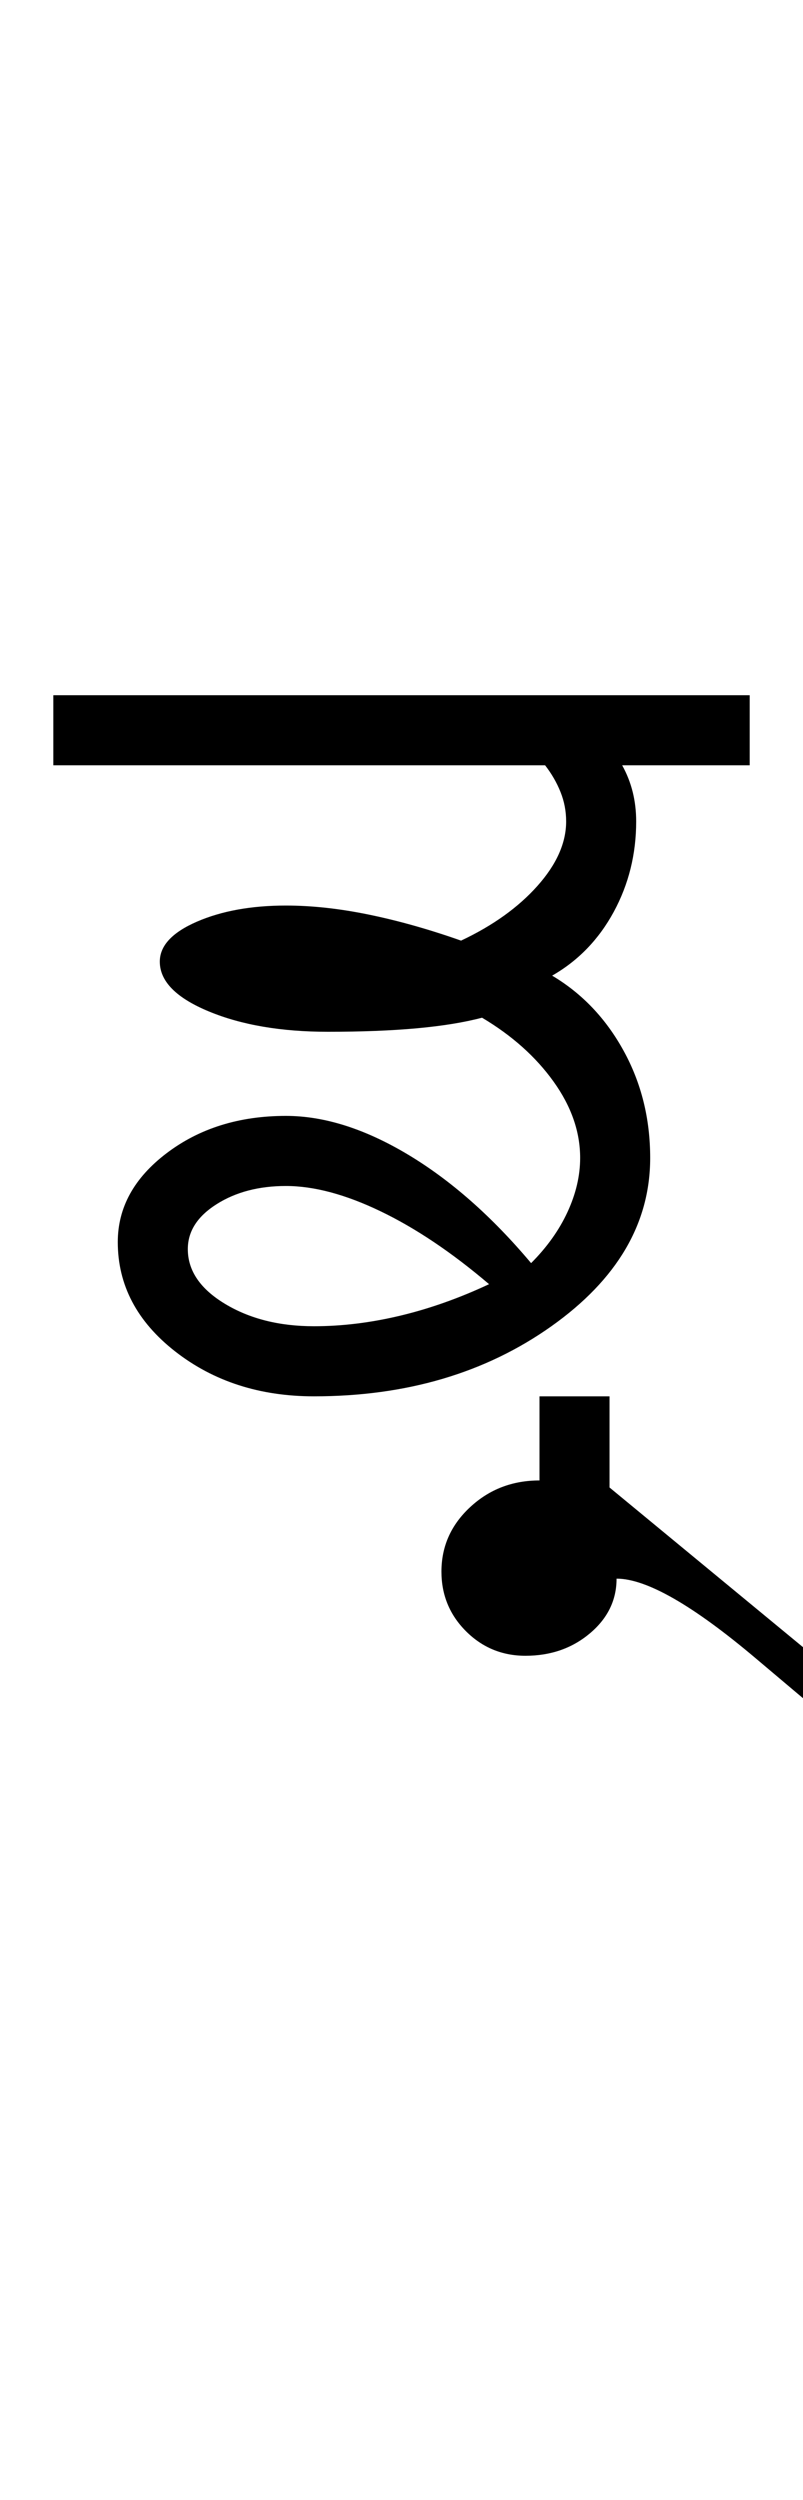 <?xml version="1.0" encoding="UTF-8"?>
<svg xmlns="http://www.w3.org/2000/svg" xmlns:xlink="http://www.w3.org/1999/xlink" width="190.793pt" height="593.5pt" viewBox="0 0 190.793 593.5" version="1.1">
<defs>
<g>
<symbol overflow="visible" id="glyph0-0">
<path style="stroke:none;" d="M 33.297 -233.031 L 233.031 -233.031 L 233.031 0 L 33.297 0 Z M 216.391 -16.641 L 216.391 -216.391 L 49.938 -216.391 L 49.938 -16.641 Z M 216.391 -16.641 "/>
</symbol>
<symbol overflow="visible" id="glyph0-1">
<path style="stroke:none;" d="M 162.125 -166.453 L 162.125 -149.812 L 131.828 -149.812 C 132.941 -147.812 133.773 -145.703 134.328 -143.484 C 134.879 -141.266 135.156 -138.93 135.156 -136.484 C 135.156 -128.723 133.379 -121.566 129.828 -115.016 C 126.273 -108.473 121.395 -103.426 115.188 -99.875 C 122.289 -95.656 127.945 -89.719 132.156 -82.062 C 136.375 -74.406 138.484 -65.914 138.484 -56.594 C 138.484 -41.062 130.66 -27.742 115.016 -16.641 C 99.367 -5.547 80.562 0 58.594 0 C 45.719 0 34.727 -3.551 25.625 -10.656 C 16.531 -17.758 11.984 -26.414 11.984 -36.625 C 11.984 -44.832 15.863 -51.875 23.625 -57.75 C 31.395 -63.633 40.832 -66.578 51.938 -66.578 C 61.031 -66.578 70.68 -63.523 80.891 -57.422 C 91.098 -51.316 100.863 -42.719 110.188 -31.625 C 113.957 -35.395 116.844 -39.441 118.844 -43.766 C 120.844 -48.098 121.844 -52.375 121.844 -56.594 C 121.844 -62.812 119.734 -68.859 115.516 -74.734 C 111.297 -80.617 105.633 -85.672 98.531 -89.891 C 94.32 -88.773 89.164 -87.938 83.062 -87.375 C 76.957 -86.82 69.91 -86.547 61.922 -86.547 C 50.828 -86.547 41.395 -88.156 33.625 -91.375 C 25.852 -94.594 21.969 -98.535 21.969 -103.203 C 21.969 -106.973 24.906 -110.133 30.781 -112.688 C 36.664 -115.238 43.719 -116.516 51.938 -116.516 C 58.145 -116.516 64.742 -115.789 71.734 -114.344 C 78.723 -112.906 85.992 -110.852 93.547 -108.188 C 101.086 -111.738 107.133 -116.066 111.688 -121.172 C 116.238 -126.273 118.516 -131.379 118.516 -136.484 C 118.516 -138.93 118.066 -141.266 117.172 -143.484 C 116.285 -145.703 115.066 -147.812 113.516 -149.812 L -3.328 -149.812 L -3.328 -166.453 Z M 28.625 -34.953 C 28.625 -29.848 31.562 -25.52 37.438 -21.969 C 43.32 -18.414 50.375 -16.641 58.594 -16.641 C 65.25 -16.641 72.07 -17.473 79.062 -19.141 C 86.051 -20.805 93.098 -23.301 100.203 -26.625 C 91.328 -34.176 82.727 -39.945 74.406 -43.938 C 66.082 -47.938 58.594 -49.938 51.938 -49.938 C 45.5 -49.938 40.004 -48.492 35.453 -45.609 C 30.898 -42.723 28.625 -39.172 28.625 -34.953 Z M 28.625 -34.953 "/>
</symbol>
<symbol overflow="visible" id="glyph0-2">
<path style="stroke:none;" d="M -69.906 41.609 C -69.906 35.617 -67.629 30.516 -63.078 26.297 C -58.535 22.078 -53.047 19.969 -46.609 19.969 L -46.609 0 L -29.969 0 L -29.969 21.641 L 36.625 76.562 L 29.969 83.219 C 28.188 81.895 19.805 74.906 4.828 62.25 C -10.148 49.602 -21.191 43.281 -28.297 43.281 C -28.297 48.383 -30.406 52.711 -34.625 56.266 C -38.844 59.816 -43.945 61.594 -49.938 61.594 C -55.477 61.594 -60.191 59.648 -64.078 55.766 C -67.961 51.879 -69.906 47.16 -69.906 41.609 Z M -69.906 41.609 "/>
</symbol>
</g>
</defs>
<g id="surface1">
<rect x="0" y="0" width="190.793" height="593.5" style="fill:rgb(100%,100%,100%);fill-opacity:1;stroke:none;"/>
<g style="fill:rgb(0%,0%,0%);fill-opacity:1;">
  <use xlink:href="#glyph0-1" x="16" y="331.5"/>
  <use xlink:href="#glyph0-2" x="174.793" y="331.5"/>
</g>
</g>
</svg>
